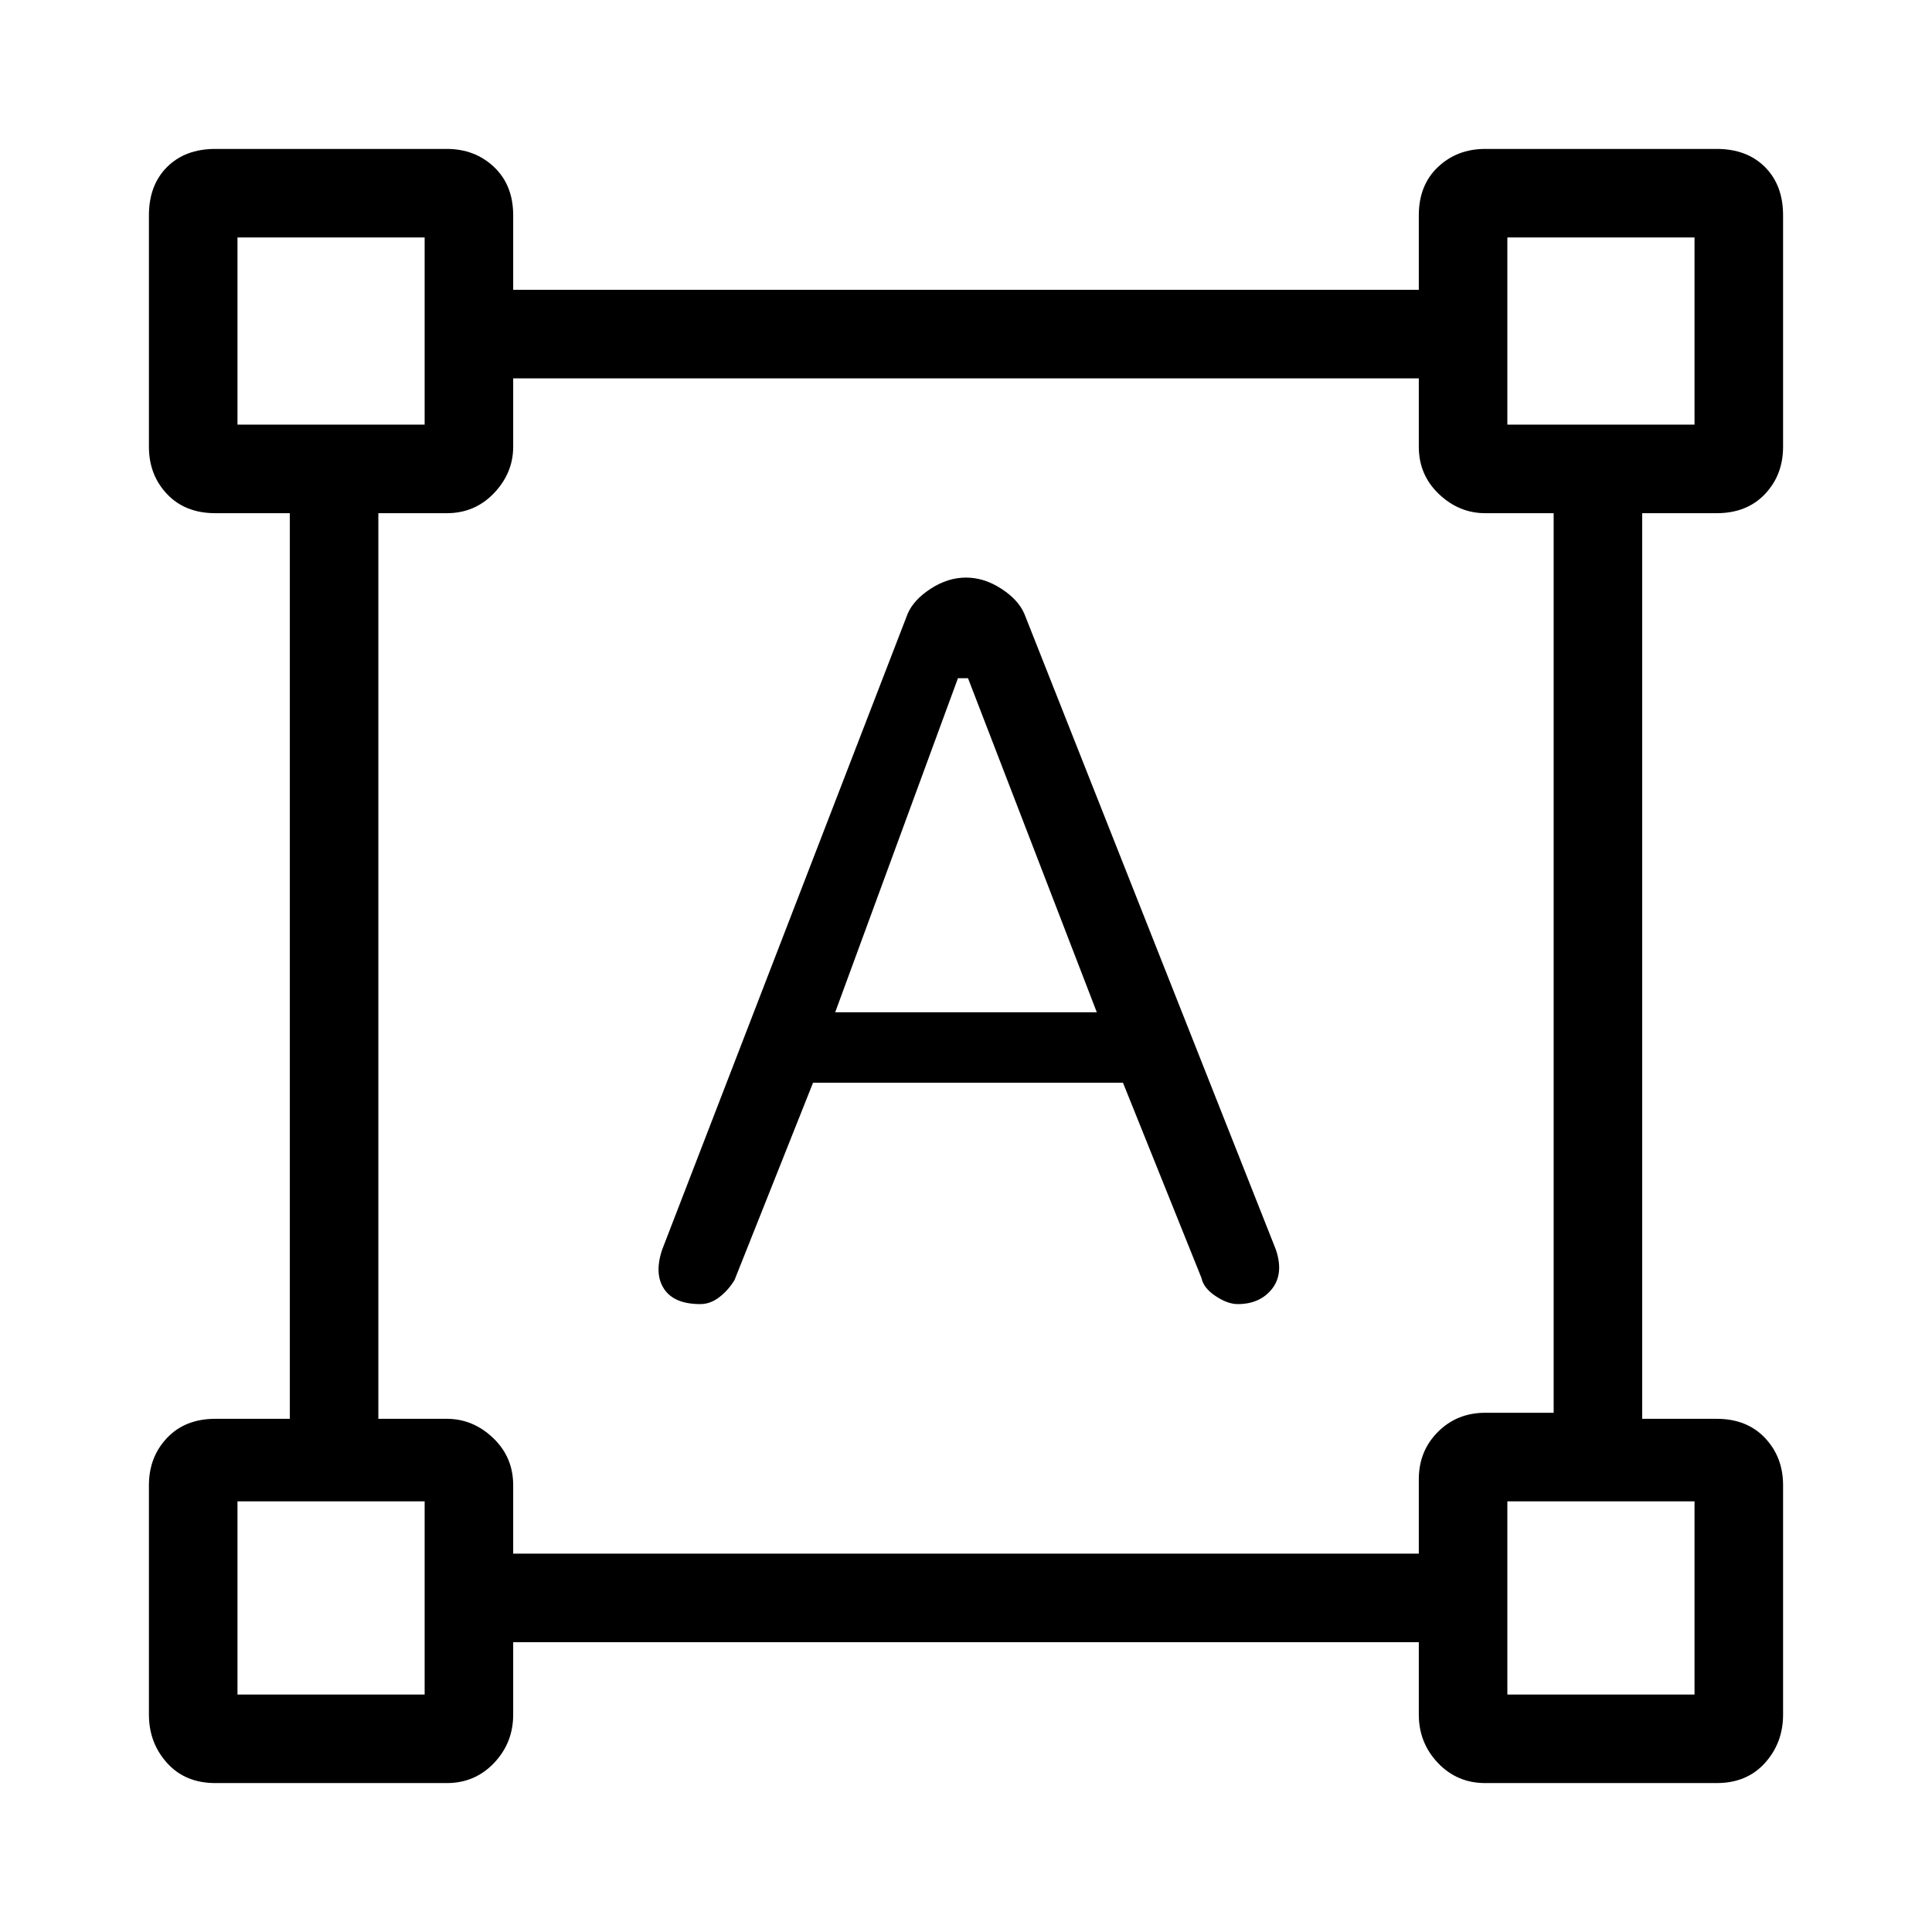 <svg xmlns="http://www.w3.org/2000/svg" height="48" width="48"><path d="M5.35 44.3Q4.6 44.3 4.15 43.8Q3.7 43.3 3.7 42.6V36.9Q3.7 36.2 4.15 35.725Q4.6 35.25 5.35 35.25H7.2V12.75H5.35Q4.6 12.75 4.15 12.275Q3.7 11.8 3.7 11.1V5.35Q3.7 4.6 4.15 4.15Q4.6 3.7 5.35 3.7H11.1Q11.8 3.7 12.275 4.15Q12.75 4.6 12.75 5.35V7.2H35.25V5.35Q35.25 4.6 35.725 4.15Q36.2 3.7 36.9 3.7H42.65Q43.4 3.7 43.85 4.15Q44.3 4.6 44.3 5.35V11.1Q44.3 11.8 43.85 12.275Q43.4 12.75 42.65 12.75H40.8V35.25H42.65Q43.4 35.25 43.85 35.725Q44.3 36.2 44.3 36.9V42.6Q44.3 43.3 43.85 43.8Q43.4 44.3 42.65 44.3H36.9Q36.2 44.3 35.725 43.8Q35.25 43.3 35.25 42.6V40.8H12.75V42.6Q12.75 43.3 12.275 43.8Q11.8 44.3 11.1 44.3ZM12.75 38.6H35.25V36.75Q35.25 36.05 35.725 35.575Q36.2 35.1 36.9 35.1H38.6V12.75H36.9Q36.25 12.75 35.75 12.275Q35.25 11.8 35.25 11.1V9.4H12.75V11.1Q12.75 11.75 12.275 12.25Q11.8 12.75 11.1 12.75H9.4V35.25H11.1Q11.75 35.25 12.25 35.725Q12.75 36.2 12.75 36.9ZM17.4 32.4Q16.75 32.4 16.5 32.025Q16.25 31.65 16.45 31.05L22.55 15.25Q22.7 14.9 23.125 14.625Q23.55 14.35 24 14.35Q24.45 14.35 24.875 14.625Q25.3 14.9 25.45 15.25L31.7 31.05Q31.9 31.65 31.6 32.025Q31.3 32.4 30.75 32.4Q30.5 32.4 30.2 32.2Q29.9 32 29.85 31.75L27.9 26.9H20.2L18.25 31.8Q18.1 32.05 17.875 32.225Q17.65 32.4 17.4 32.4ZM20.75 25.15H27.25L24.05 16.85H23.8ZM5.9 10.55H10.55V5.9H5.9ZM37.45 10.55H42.1V5.9H37.45ZM37.45 42.1H42.1V37.3H37.45ZM5.9 42.1H10.55V37.3H5.9ZM37.45 10.55ZM37.45 37.3ZM10.55 37.3ZM10.55 10.55Z"/></svg>